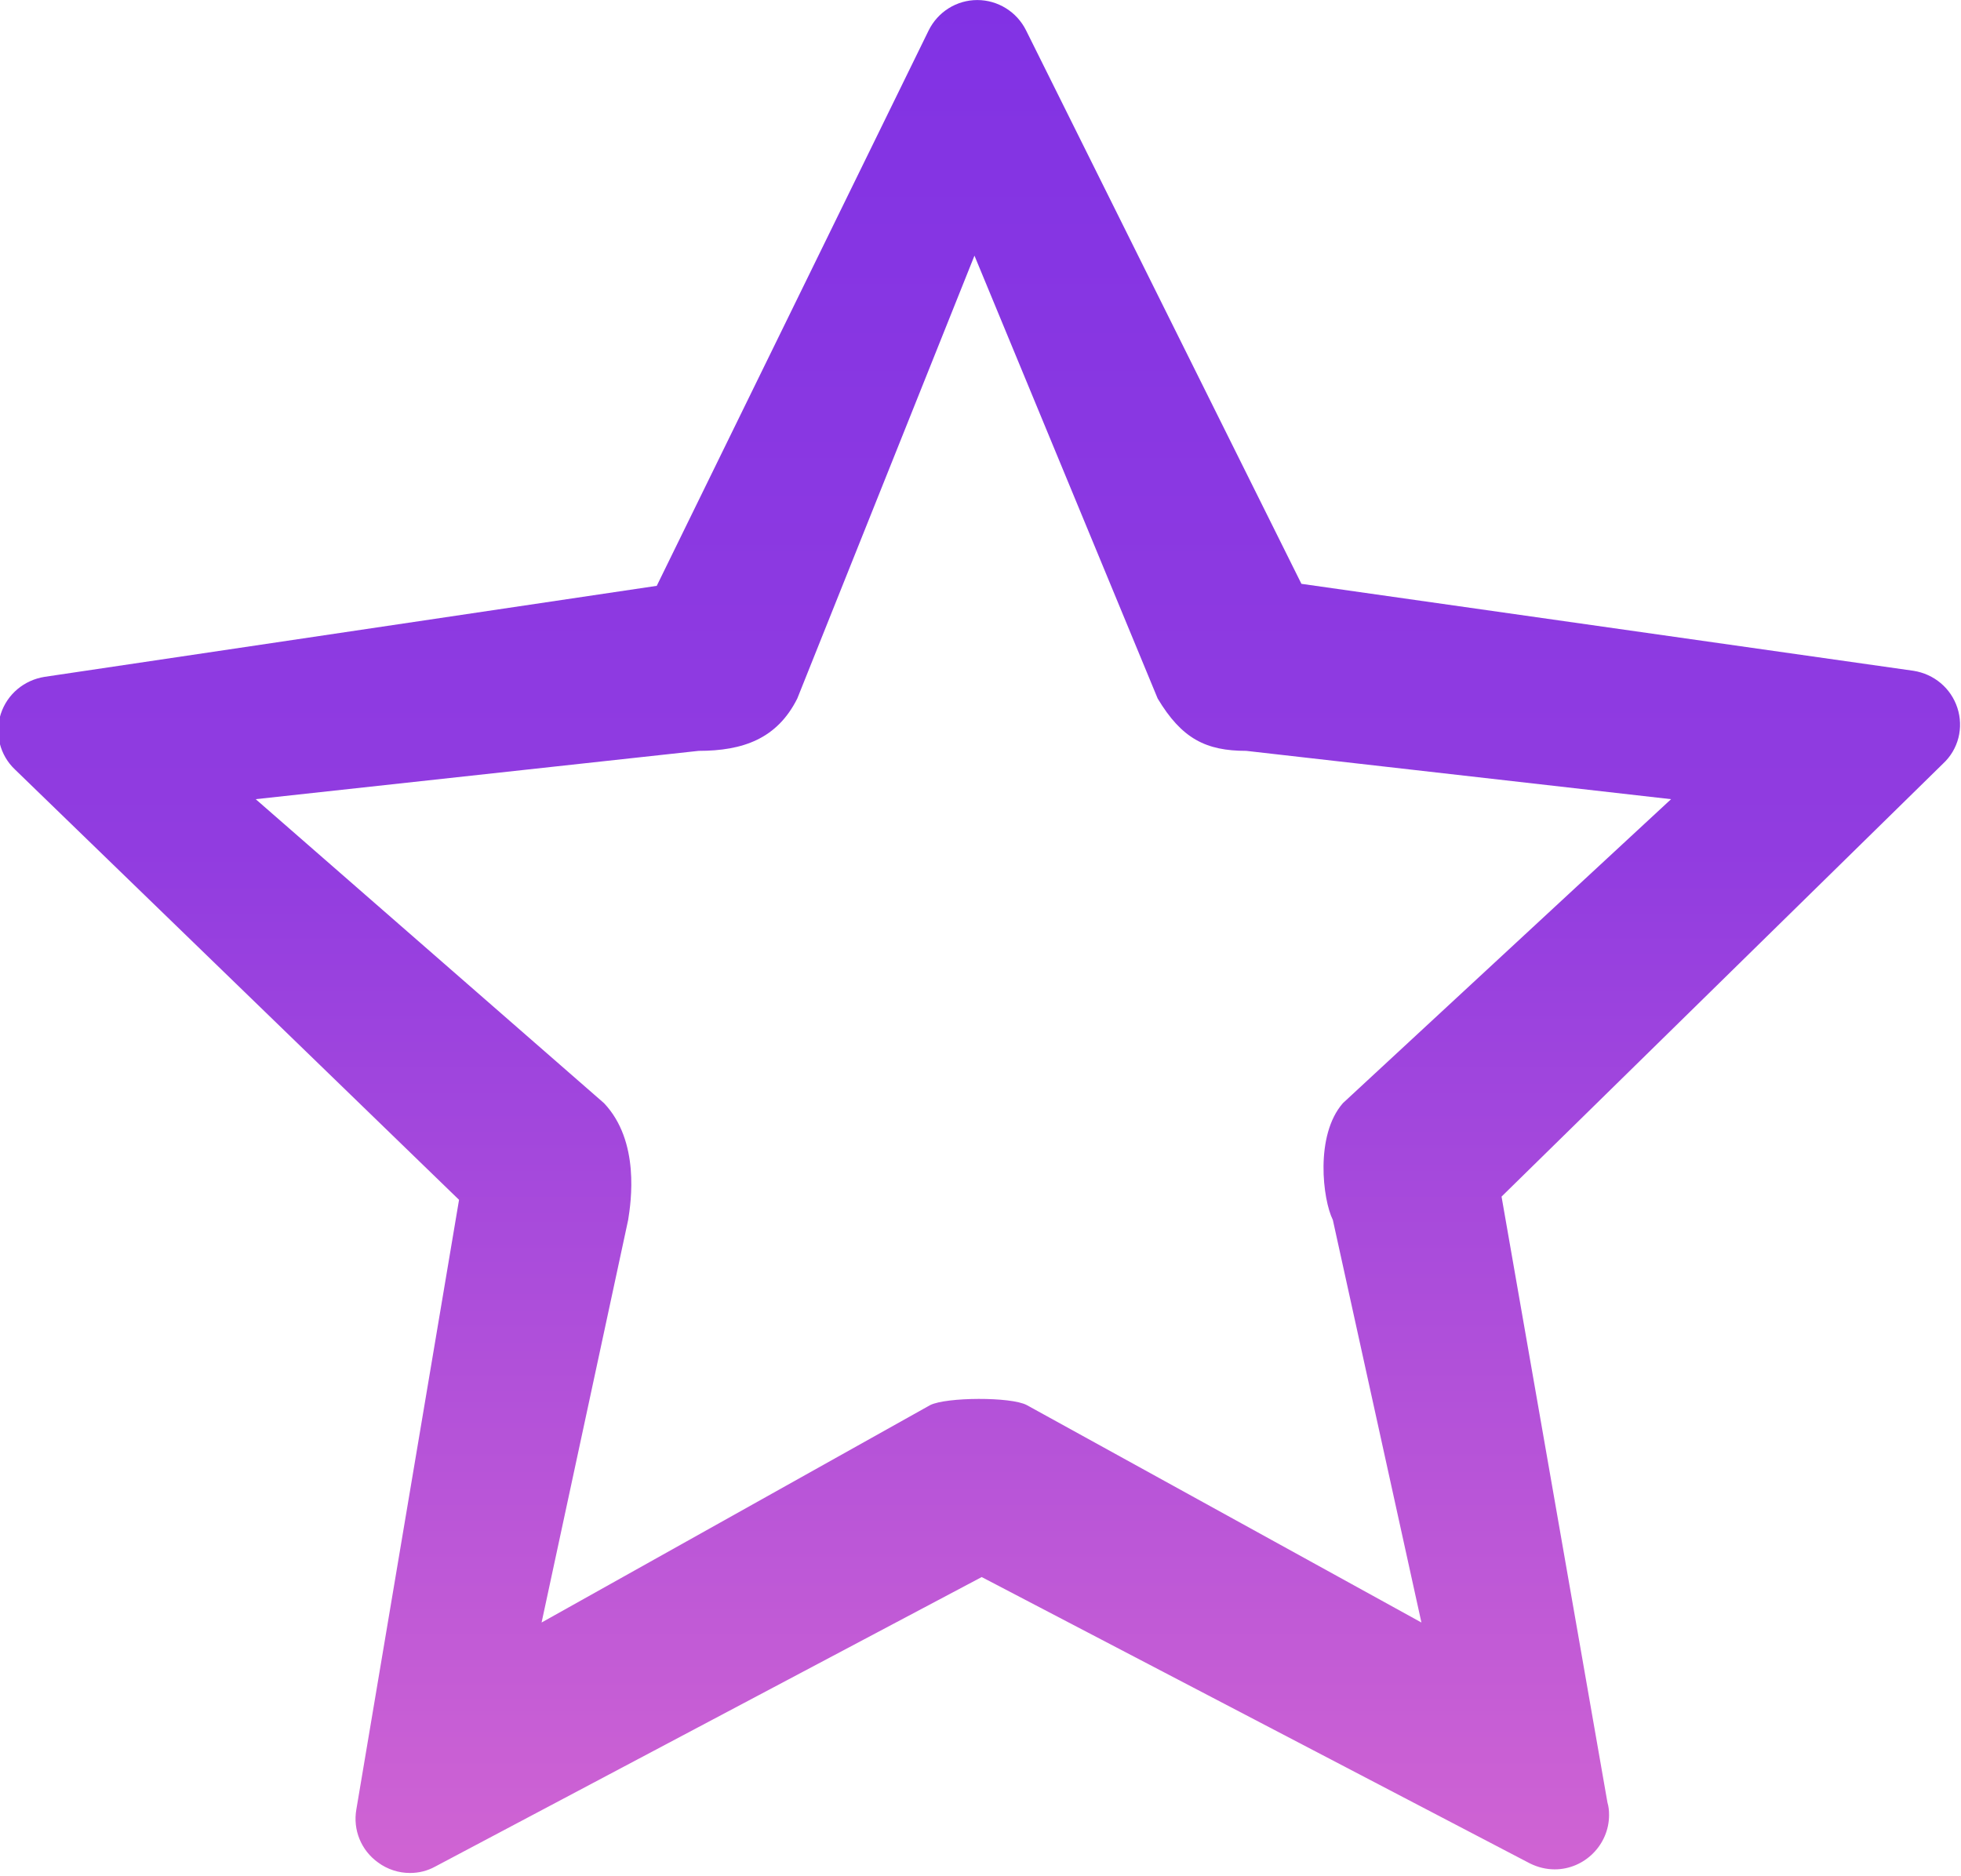 <svg width="487" height="466" viewBox="0 0 487 466" fill="none" xmlns="http://www.w3.org/2000/svg">
<path d="M486.099 175.811C484.499 170.911 480.299 167.411 475.199 166.611L323.199 145.011L254.799 7.511C252.499 2.911 247.799 0.011 242.699 0.011C237.599 0.011 232.899 2.911 230.599 7.611L163.099 145.511L11.099 168.111C5.999 168.911 1.799 172.411 0.199 177.311C-1.401 182.211 -0.001 187.611 3.699 191.111L113.999 298.011L88.499 449.411C87.599 454.511 89.699 459.611 93.899 462.611C96.199 464.311 98.999 465.211 101.799 465.211C103.999 465.211 106.099 464.711 108.099 463.611L243.799 391.711L379.899 462.811C381.899 463.811 383.999 464.311 386.099 464.311C393.499 464.311 399.599 458.211 399.599 450.811C399.599 449.711 399.499 448.711 399.199 447.711L372.899 297.211L482.499 189.711C486.399 186.111 487.699 180.711 486.099 175.811ZM333.5 274C326.5 282 328.5 298.011 331 303L353 403L255 349C251.1 346.9 235 347 231 349L134.5 403L156 303C156.7 298.6 159 283.5 150 274L63.5 198.5L173.5 186.5C184.5 186.5 193 183.5 198 173.5L242 63.5L287.5 173.5C293.5 183.5 299.5 186.5 309.5 186.5L415 198.5L333.5 274Z" fill="url(#paint0_linear_361_4)"/>
<defs>
<linearGradient id="paint0_linear_361_4" x1="243.621" y1="-4.989" x2="243.621" y2="460.211" gradientUnits="userSpaceOnUse">
<stop stop-color="#8132E4"/>
<stop offset="0.464" stop-color="#913CE0"/>
<stop offset="1" stop-color="#CF63D3"/>
</linearGradient>
</defs>
</svg>
